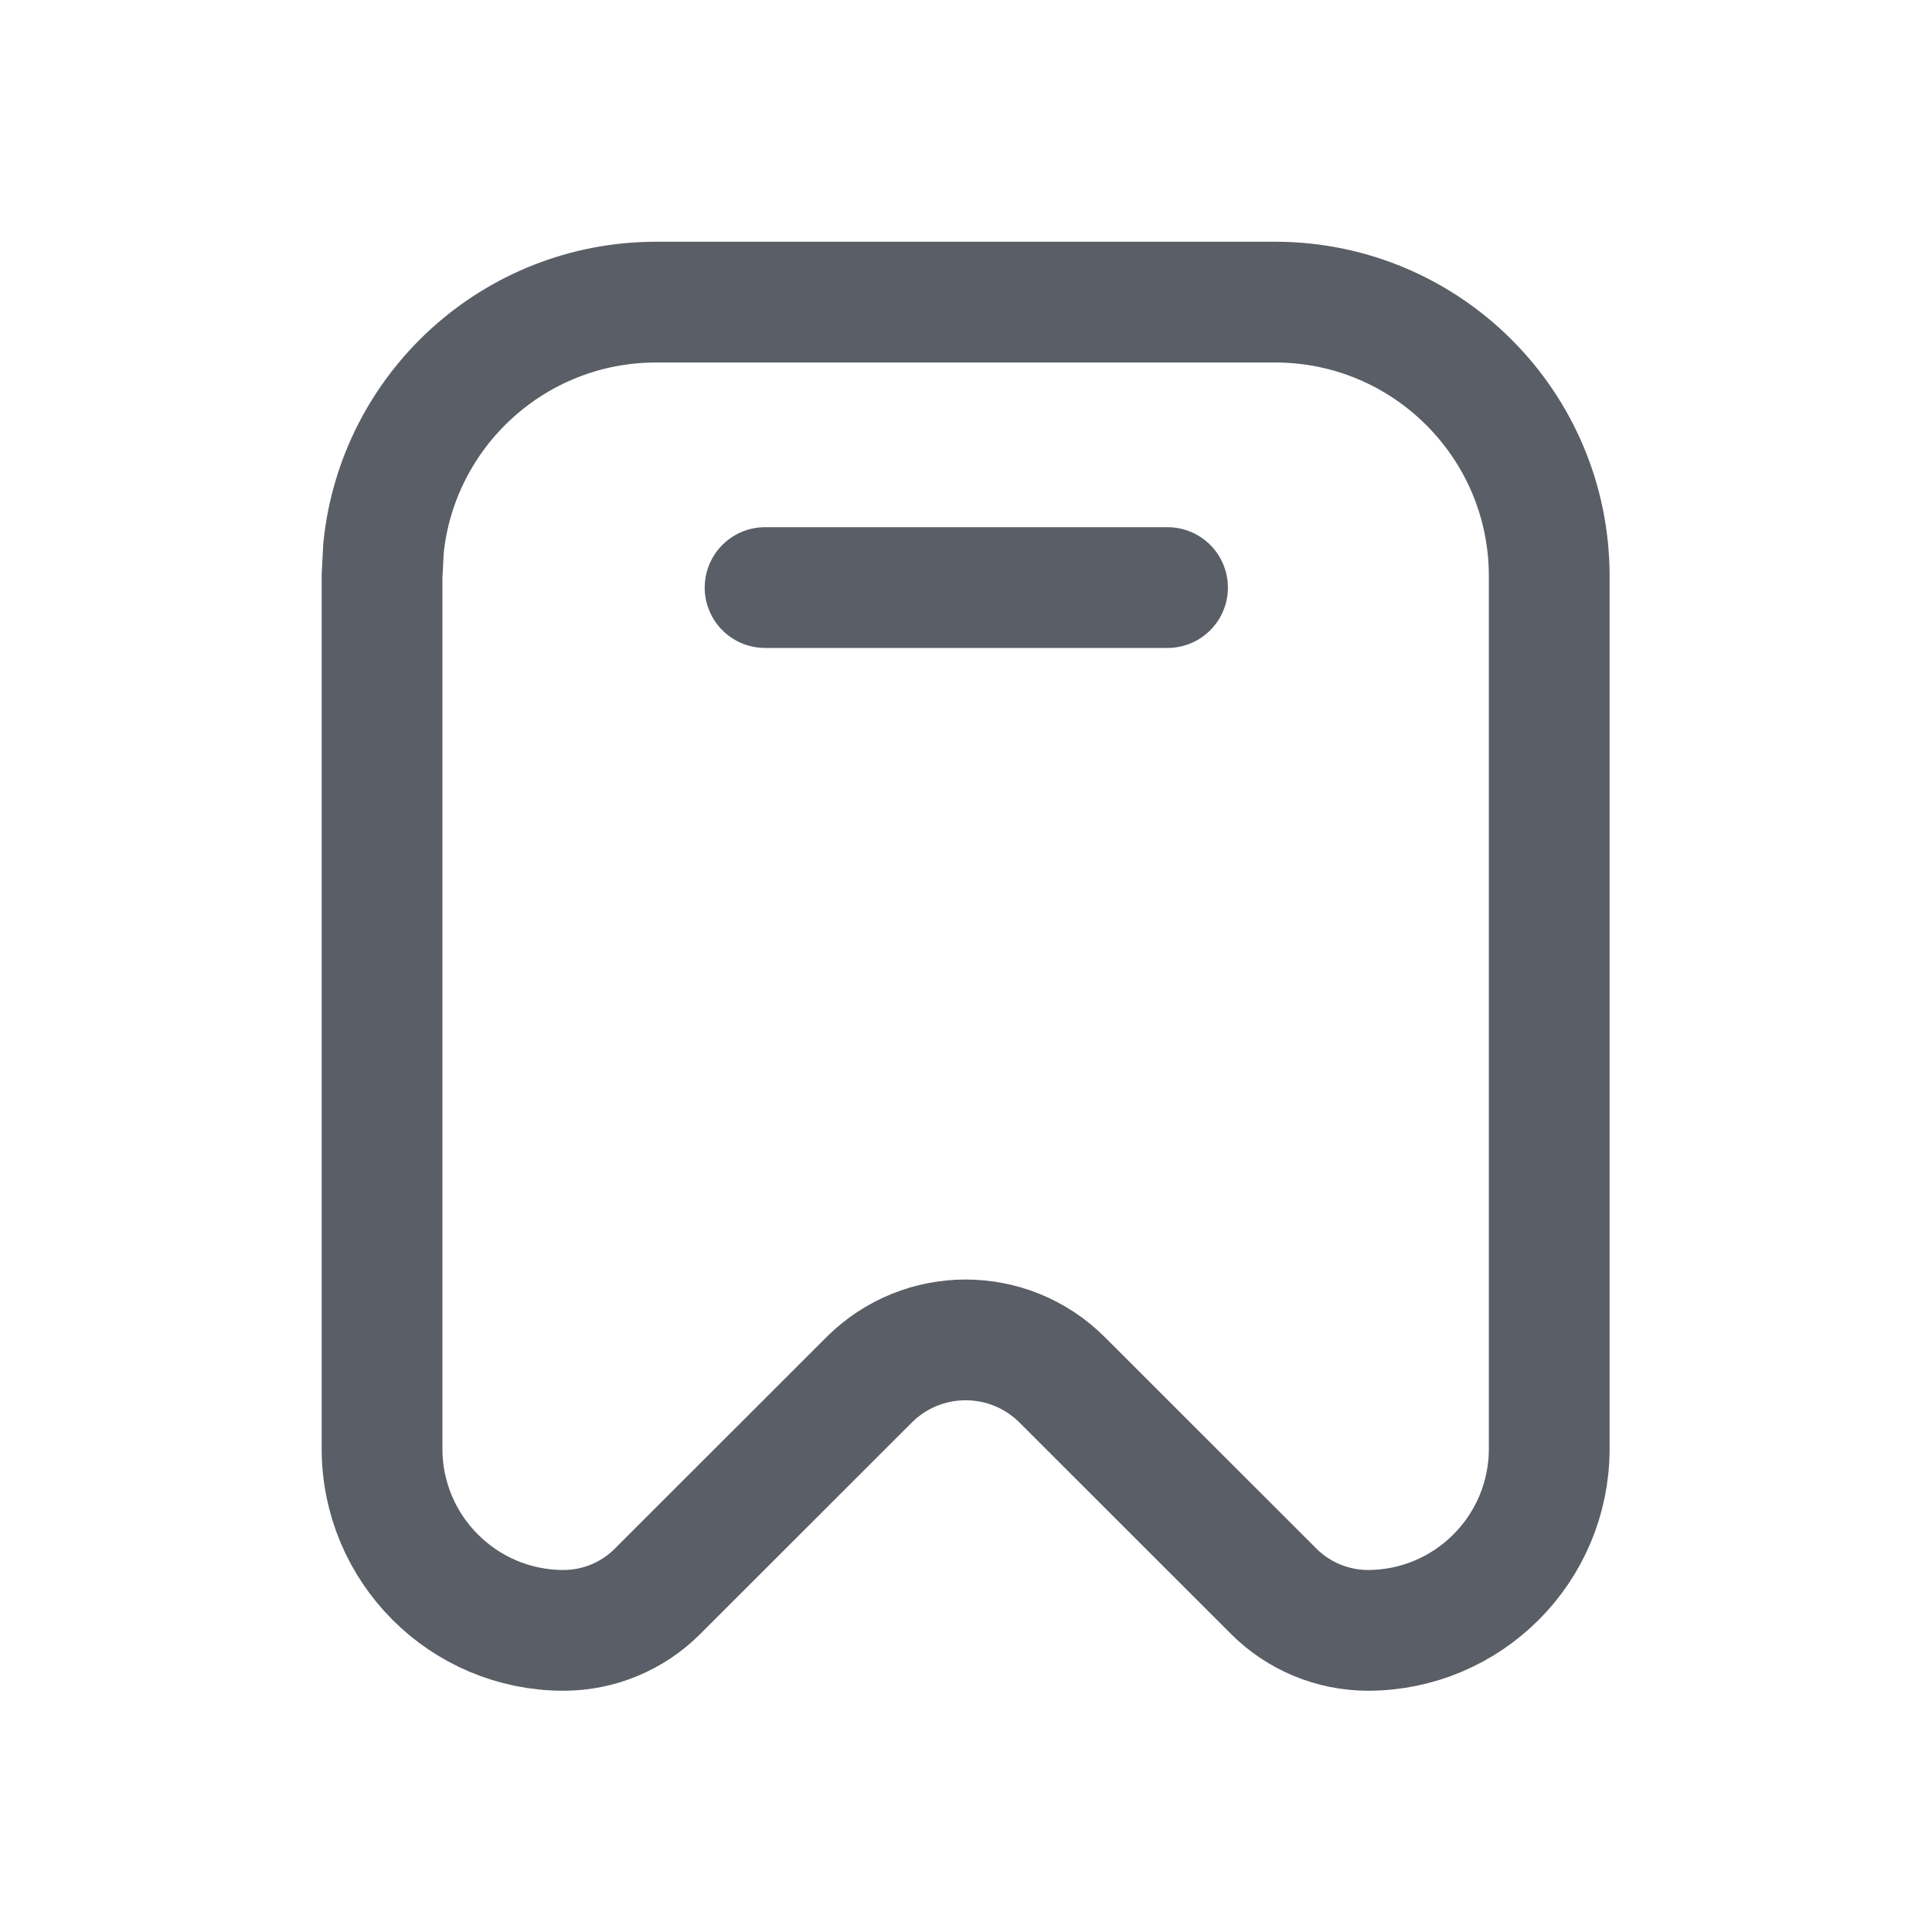 <svg width="16" height="16" viewBox="0 0 16 16" fill="none" xmlns="http://www.w3.org/2000/svg">
<path d="M6.336 4.866H9.669" stroke="#5A5E66" stroke-linecap="round"/>
<path d="M5.433 2.502H10.562C11.814 2.503 12.83 3.518 12.83 4.771V11.998C12.83 12.828 12.157 13.502 11.327 13.502C11.035 13.501 10.755 13.385 10.548 13.178L8.797 11.428C8.355 10.986 7.639 10.986 7.197 11.428L5.446 13.178C5.24 13.385 4.959 13.502 4.667 13.502C3.837 13.502 3.164 12.828 3.164 11.998V4.771L3.176 4.54C3.292 3.395 4.258 2.503 5.433 2.502Z" stroke="#5A5E66"/>
</svg>

